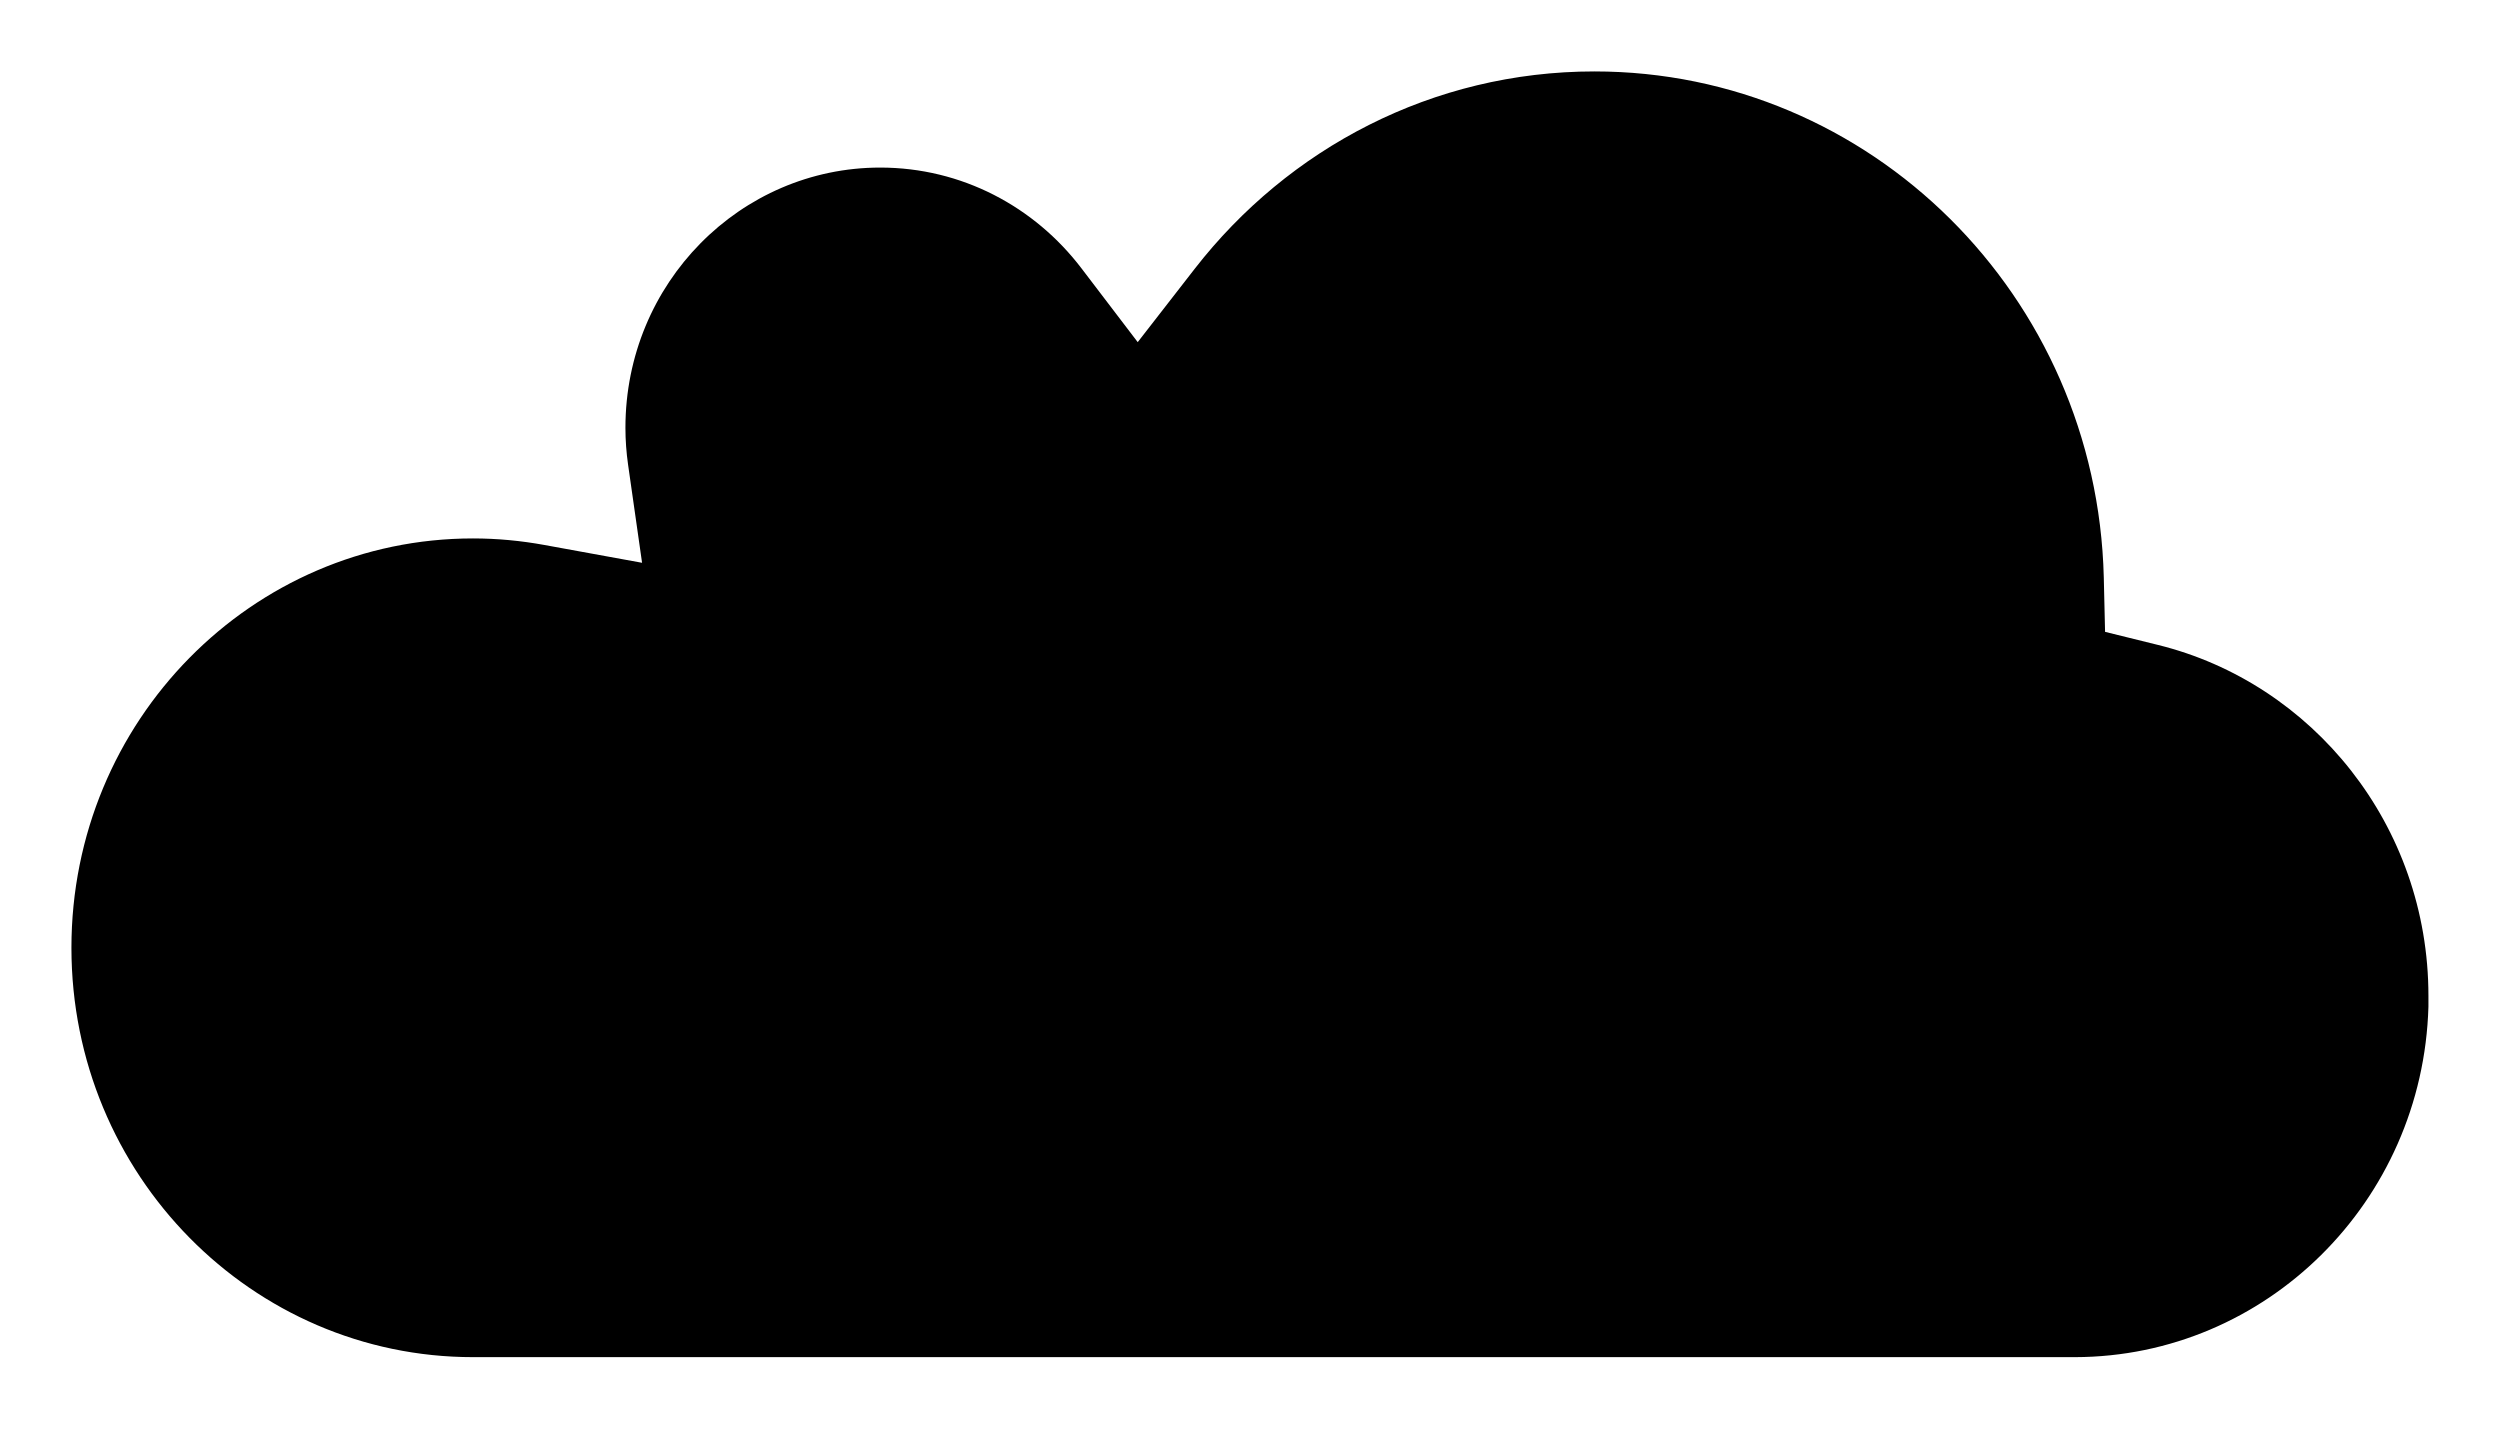 <svg width="35" height="20" viewBox="0 0 35 20" xmlns="http://www.w3.org/2000/svg">
<path d="M33.998 13.942V14.095C33.919 16.828 31.721 18.994 29.051 19C29.051 19 29.05 19 29.05 19L6.622 19C3.532 19 1 16.45 1 13.269C1 10.088 3.532 7.538 6.622 7.538C6.961 7.538 7.294 7.57 7.623 7.63L8.989 7.879L8.793 6.505C8.769 6.336 8.756 6.163 8.756 5.989C8.756 3.961 10.368 2.346 12.323 2.346C13.463 2.346 14.483 2.893 15.14 3.756L15.928 4.79L16.726 3.763C18.037 2.076 20.057 1 22.322 1C26.186 1 29.355 4.139 29.453 8.082L29.471 8.846L30.212 9.029C32.375 9.563 33.998 11.553 33.998 13.942Z" stroke-width="2" class="cloudOutlinePath"/>
</svg>
